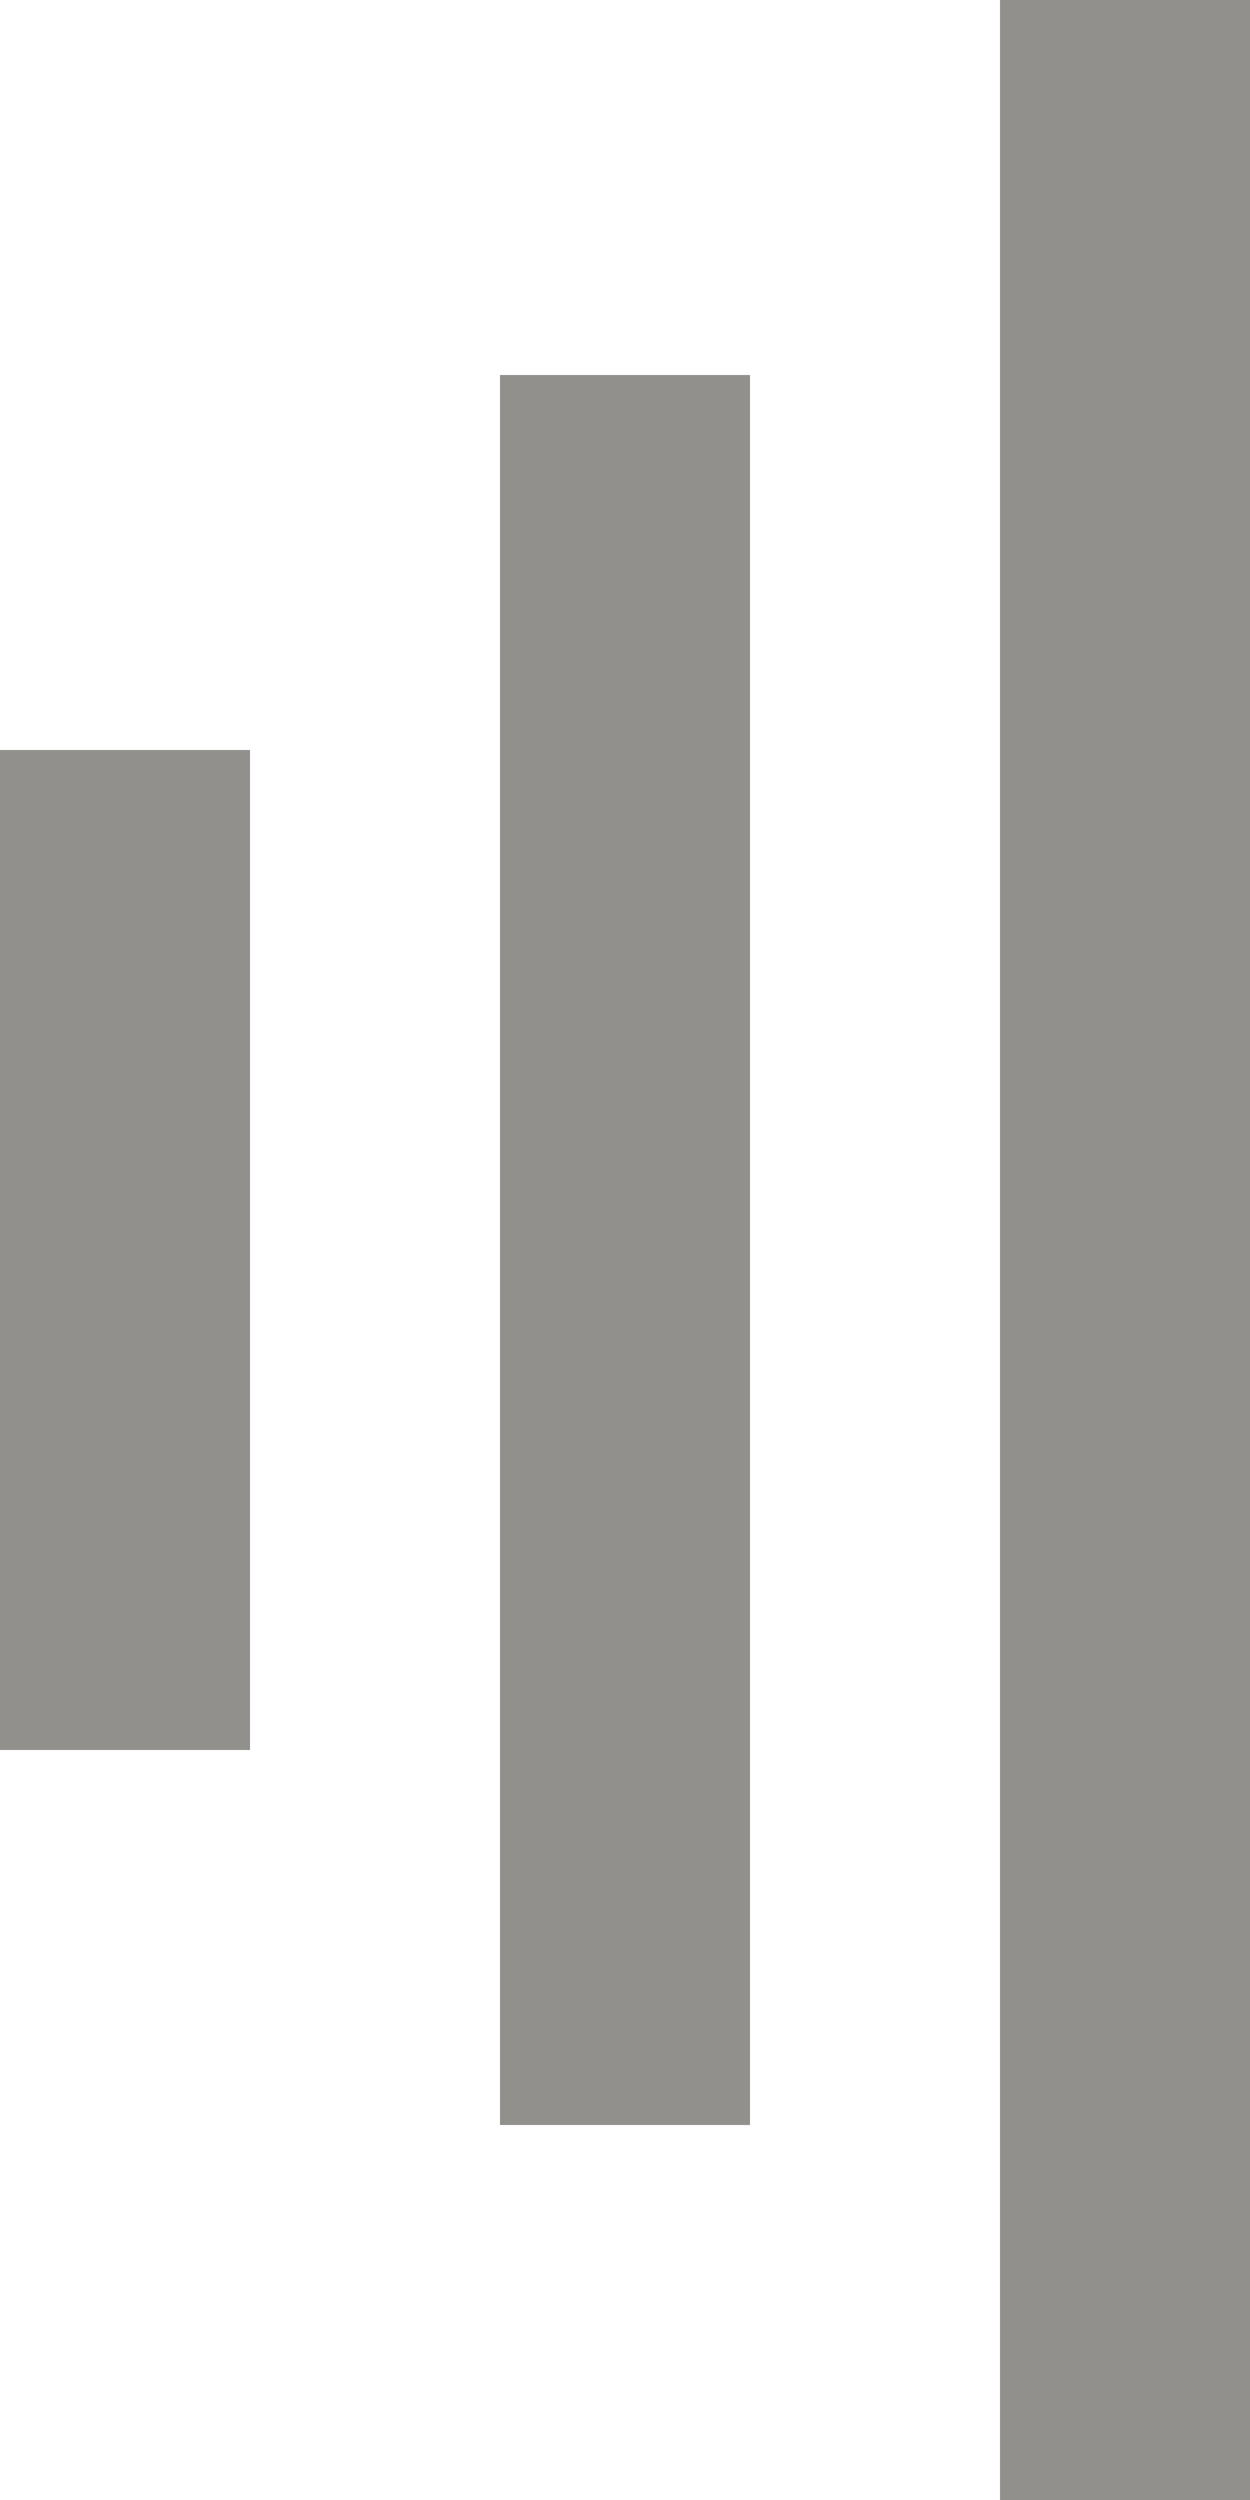 <!-- Generated by IcoMoon.io -->
<svg version="1.1" xmlns="http://www.w3.org/2000/svg" width="16" height="32" viewBox="0 0 16 32">
<title>as-signal-</title>
<path fill="#91908d" d="M0 22.4h3.2v-12.8h-3.2v12.8zM12.8 32h3.2v-32h-3.2v32zM6.4 27.2h3.2v-22.4h-3.2v22.4z"></path>
</svg>
